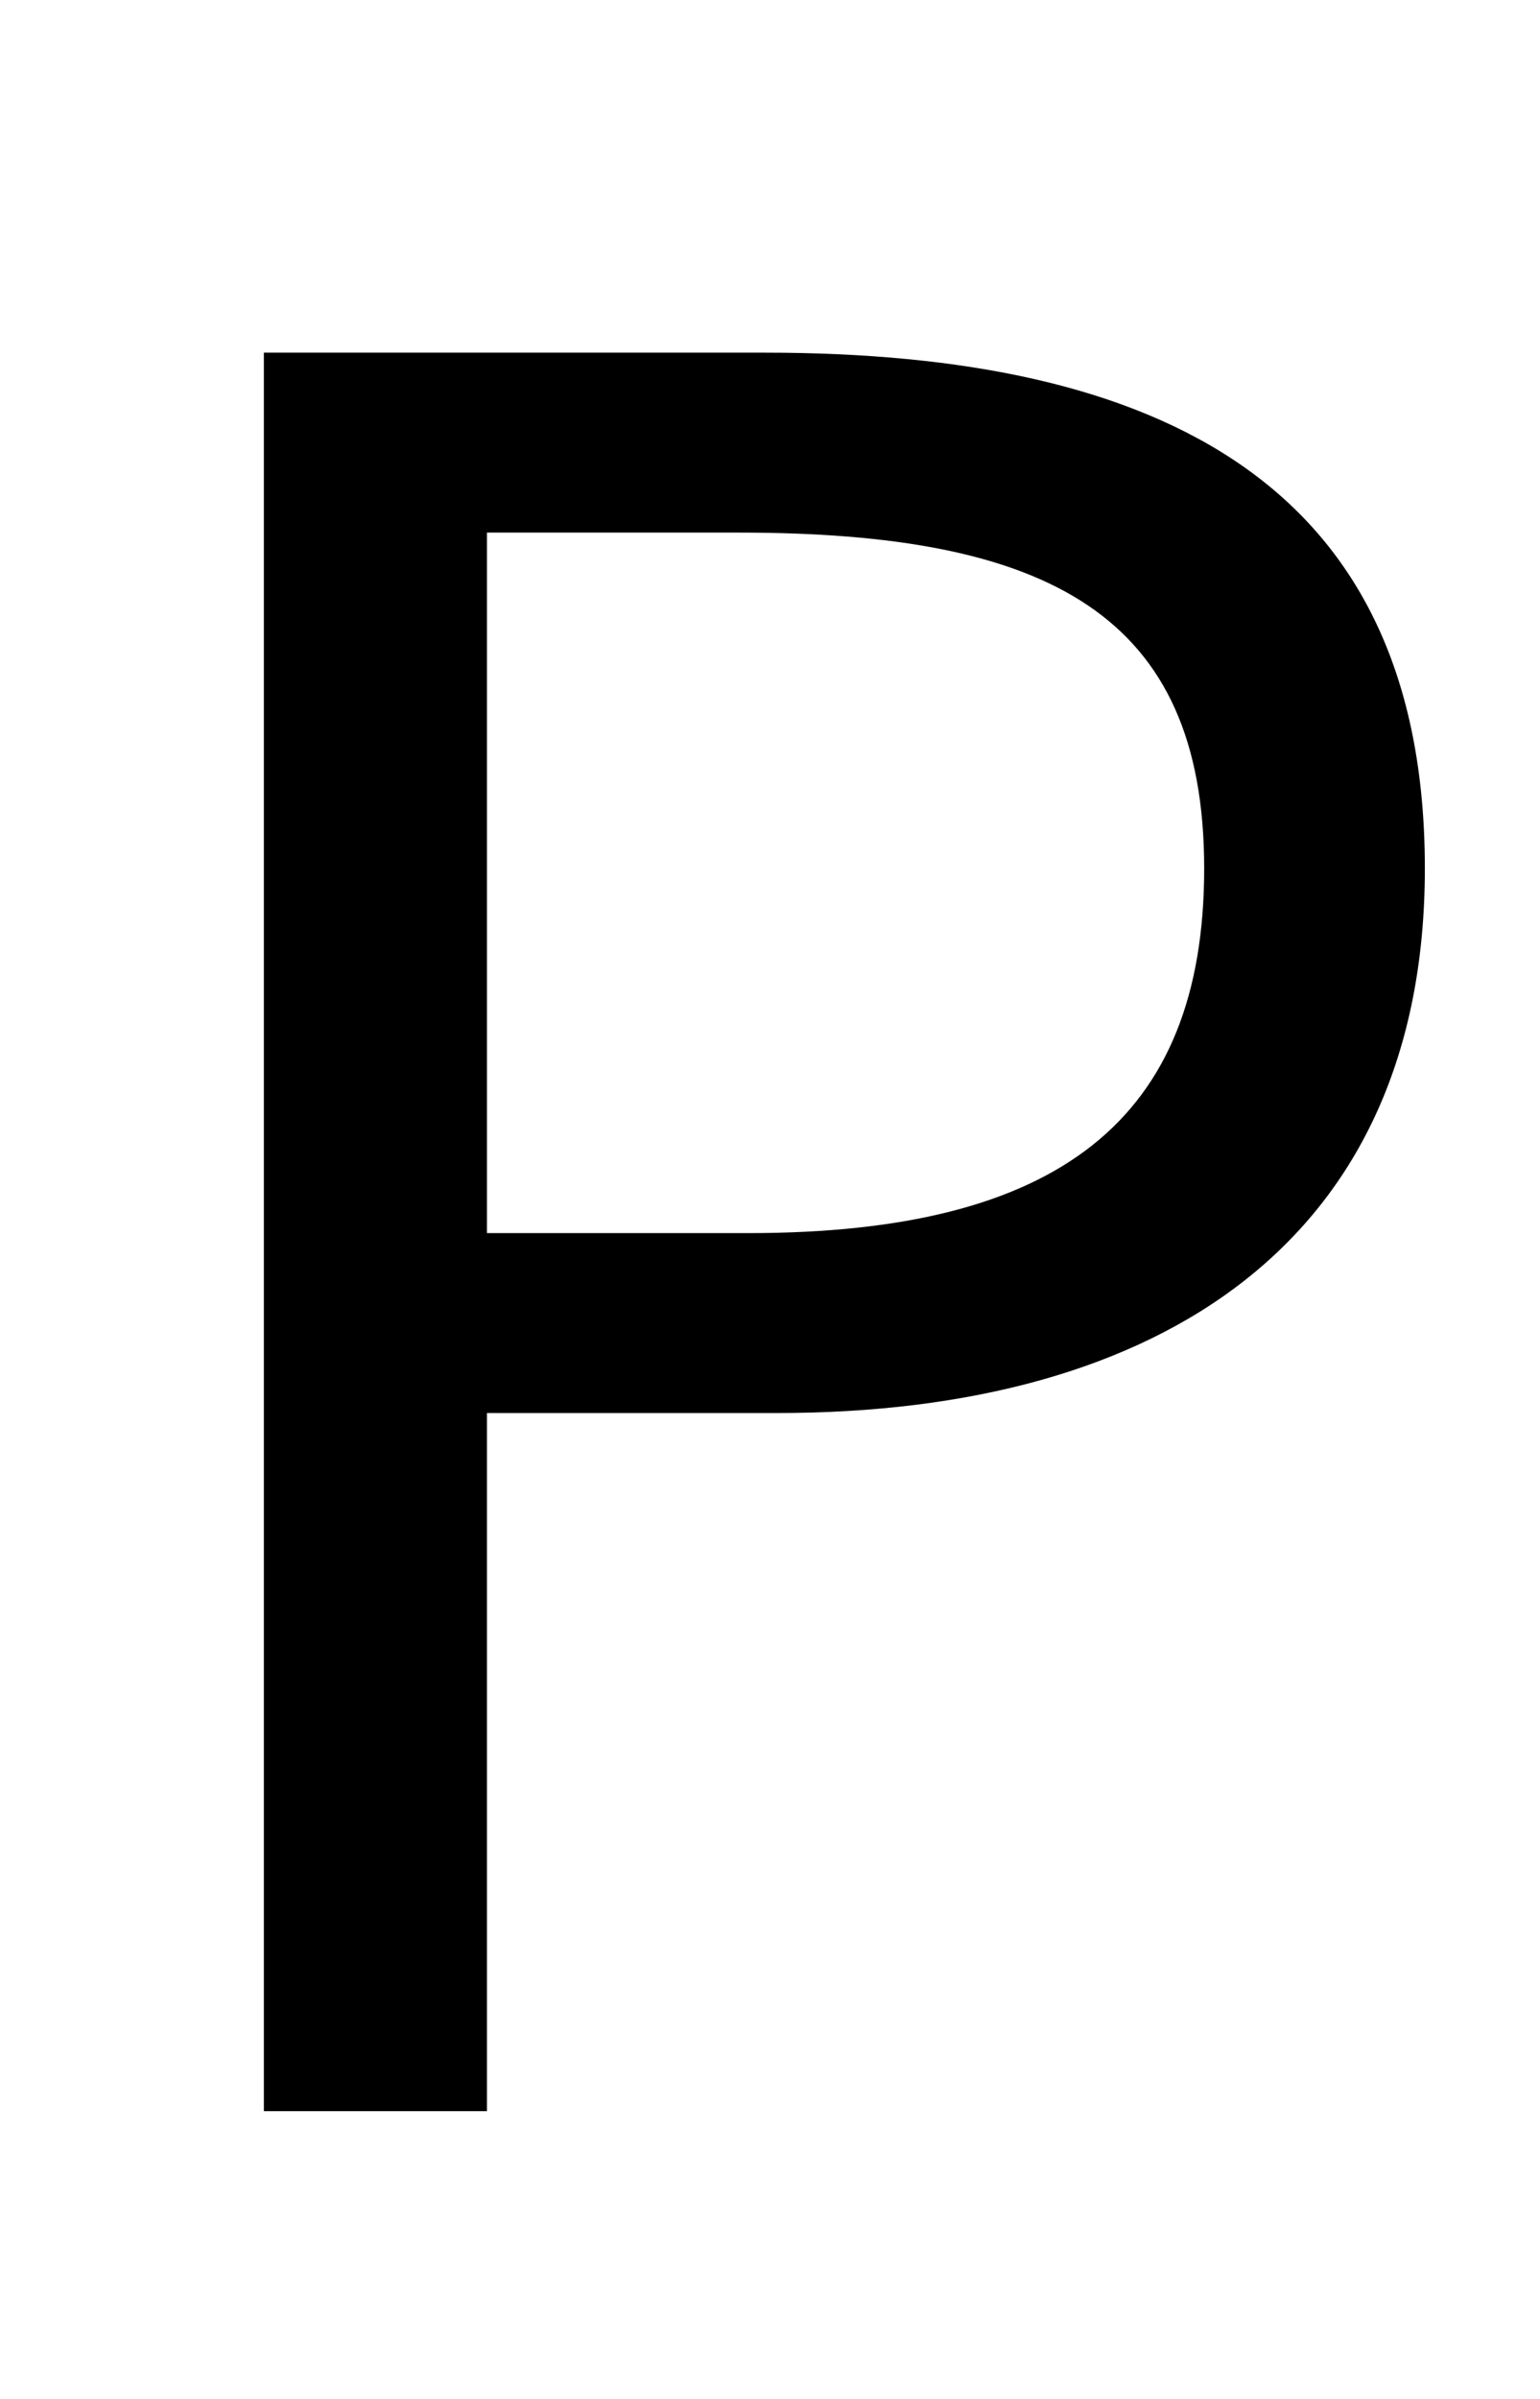 <?xml version="1.0" standalone="no"?>
<!DOCTYPE svg PUBLIC "-//W3C//DTD SVG 1.1//EN" "http://www.w3.org/Graphics/SVG/1.1/DTD/svg11.dtd" >
<svg xmlns="http://www.w3.org/2000/svg" xmlns:xlink="http://www.w3.org/1999/xlink" version="1.1" viewBox="-10 0 642 1000">
   <path fill="currentColor"
d="M100 880v-733h209c165 0 275 55 275 215c0 155 -110 227 -270 227h-121v291h-93zM193 514h109c129 0 190 -47 190 -152c0 -106 -65 -140 -194 -140h-105v292z" />
</svg>
